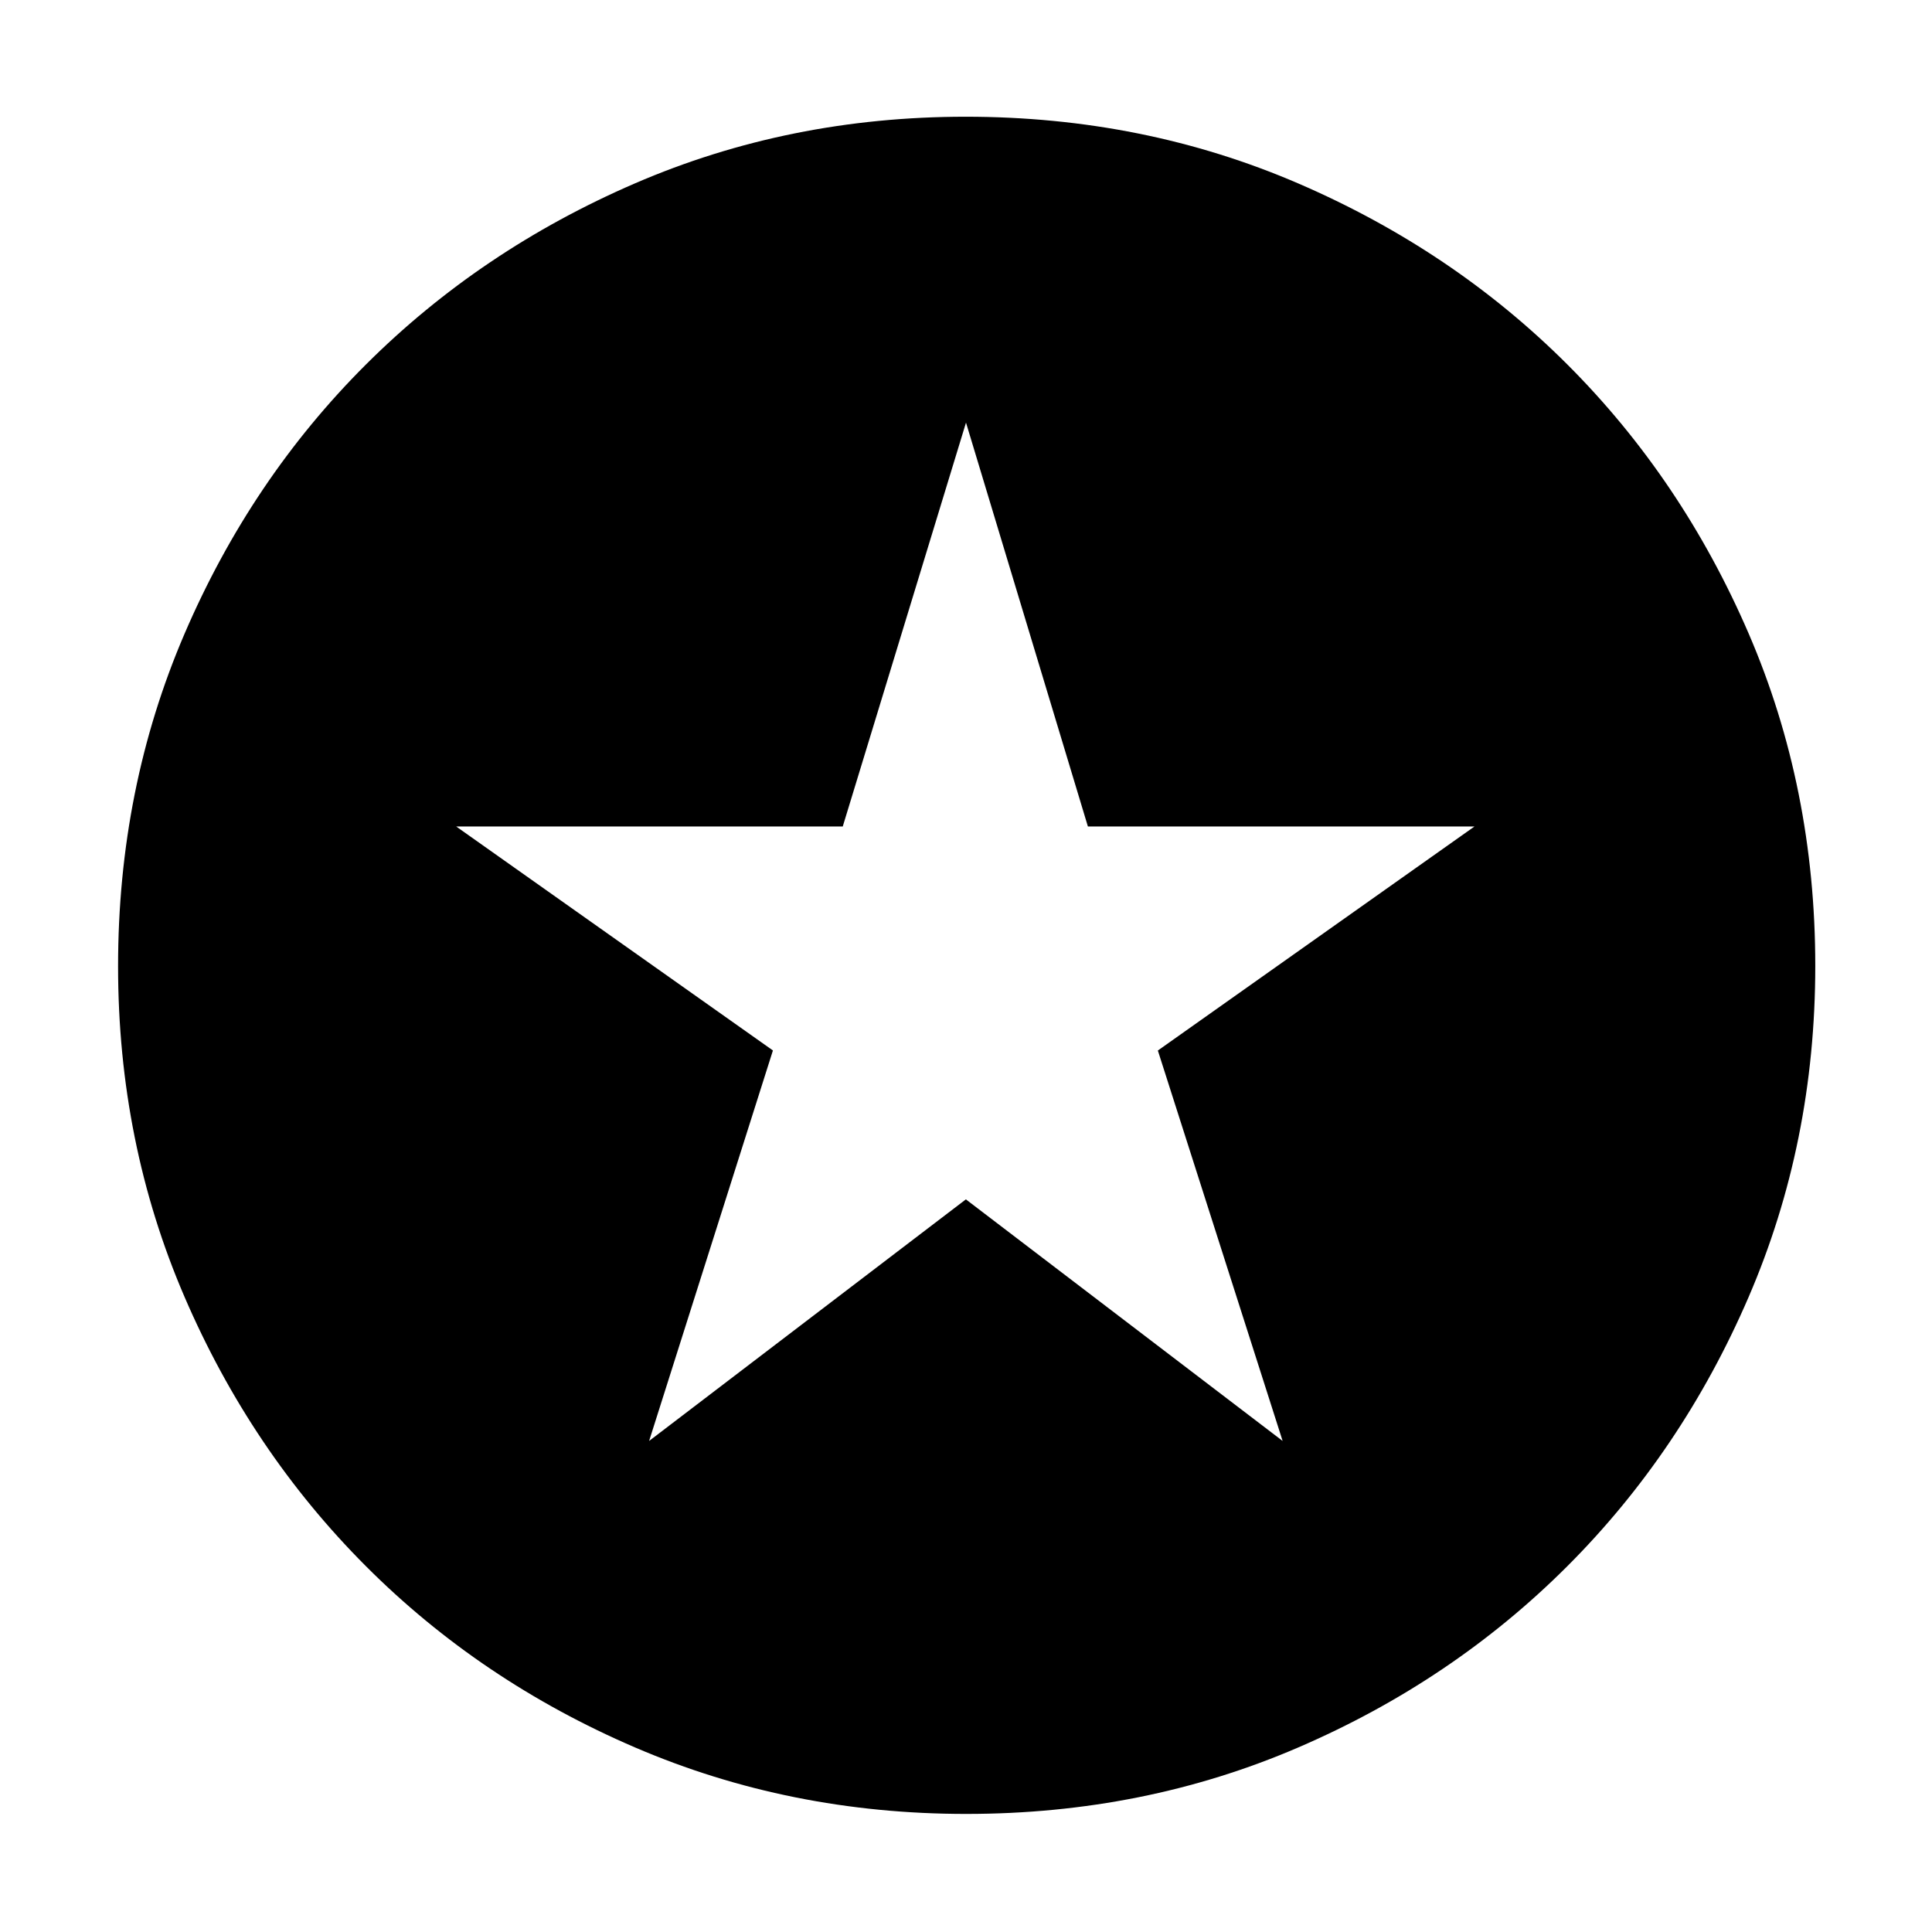 <svg xmlns="http://www.w3.org/2000/svg" height="40" viewBox="0 -960 960 960" width="40"><path d="m322.54-244 157.4-120.04L637.33-244l-62-194 157.34-111.33h-192.1L480-750l-61.24 200.67H226.67l157.39 111.3L322.54-244ZM480.13-58.67q-87.7 0-164.52-33.01-76.81-33.01-133.88-90.18-57.06-57.17-90.06-133.77-33-76.61-33-164.24 0-88.37 33.01-165.18 33.01-76.82 90.07-133.75 57.07-56.94 133.72-90.07Q392.13-902 479.81-902q88.43 0 165.33 33.17 76.89 33.17 133.77 90.04 56.88 56.87 89.99 133.59Q902-568.47 902-480.04q0 87.8-33.15 164.6-33.14 76.8-90.17 133.79-57.04 56.98-133.65 89.98-76.6 33-164.9 33Z"/></svg>
